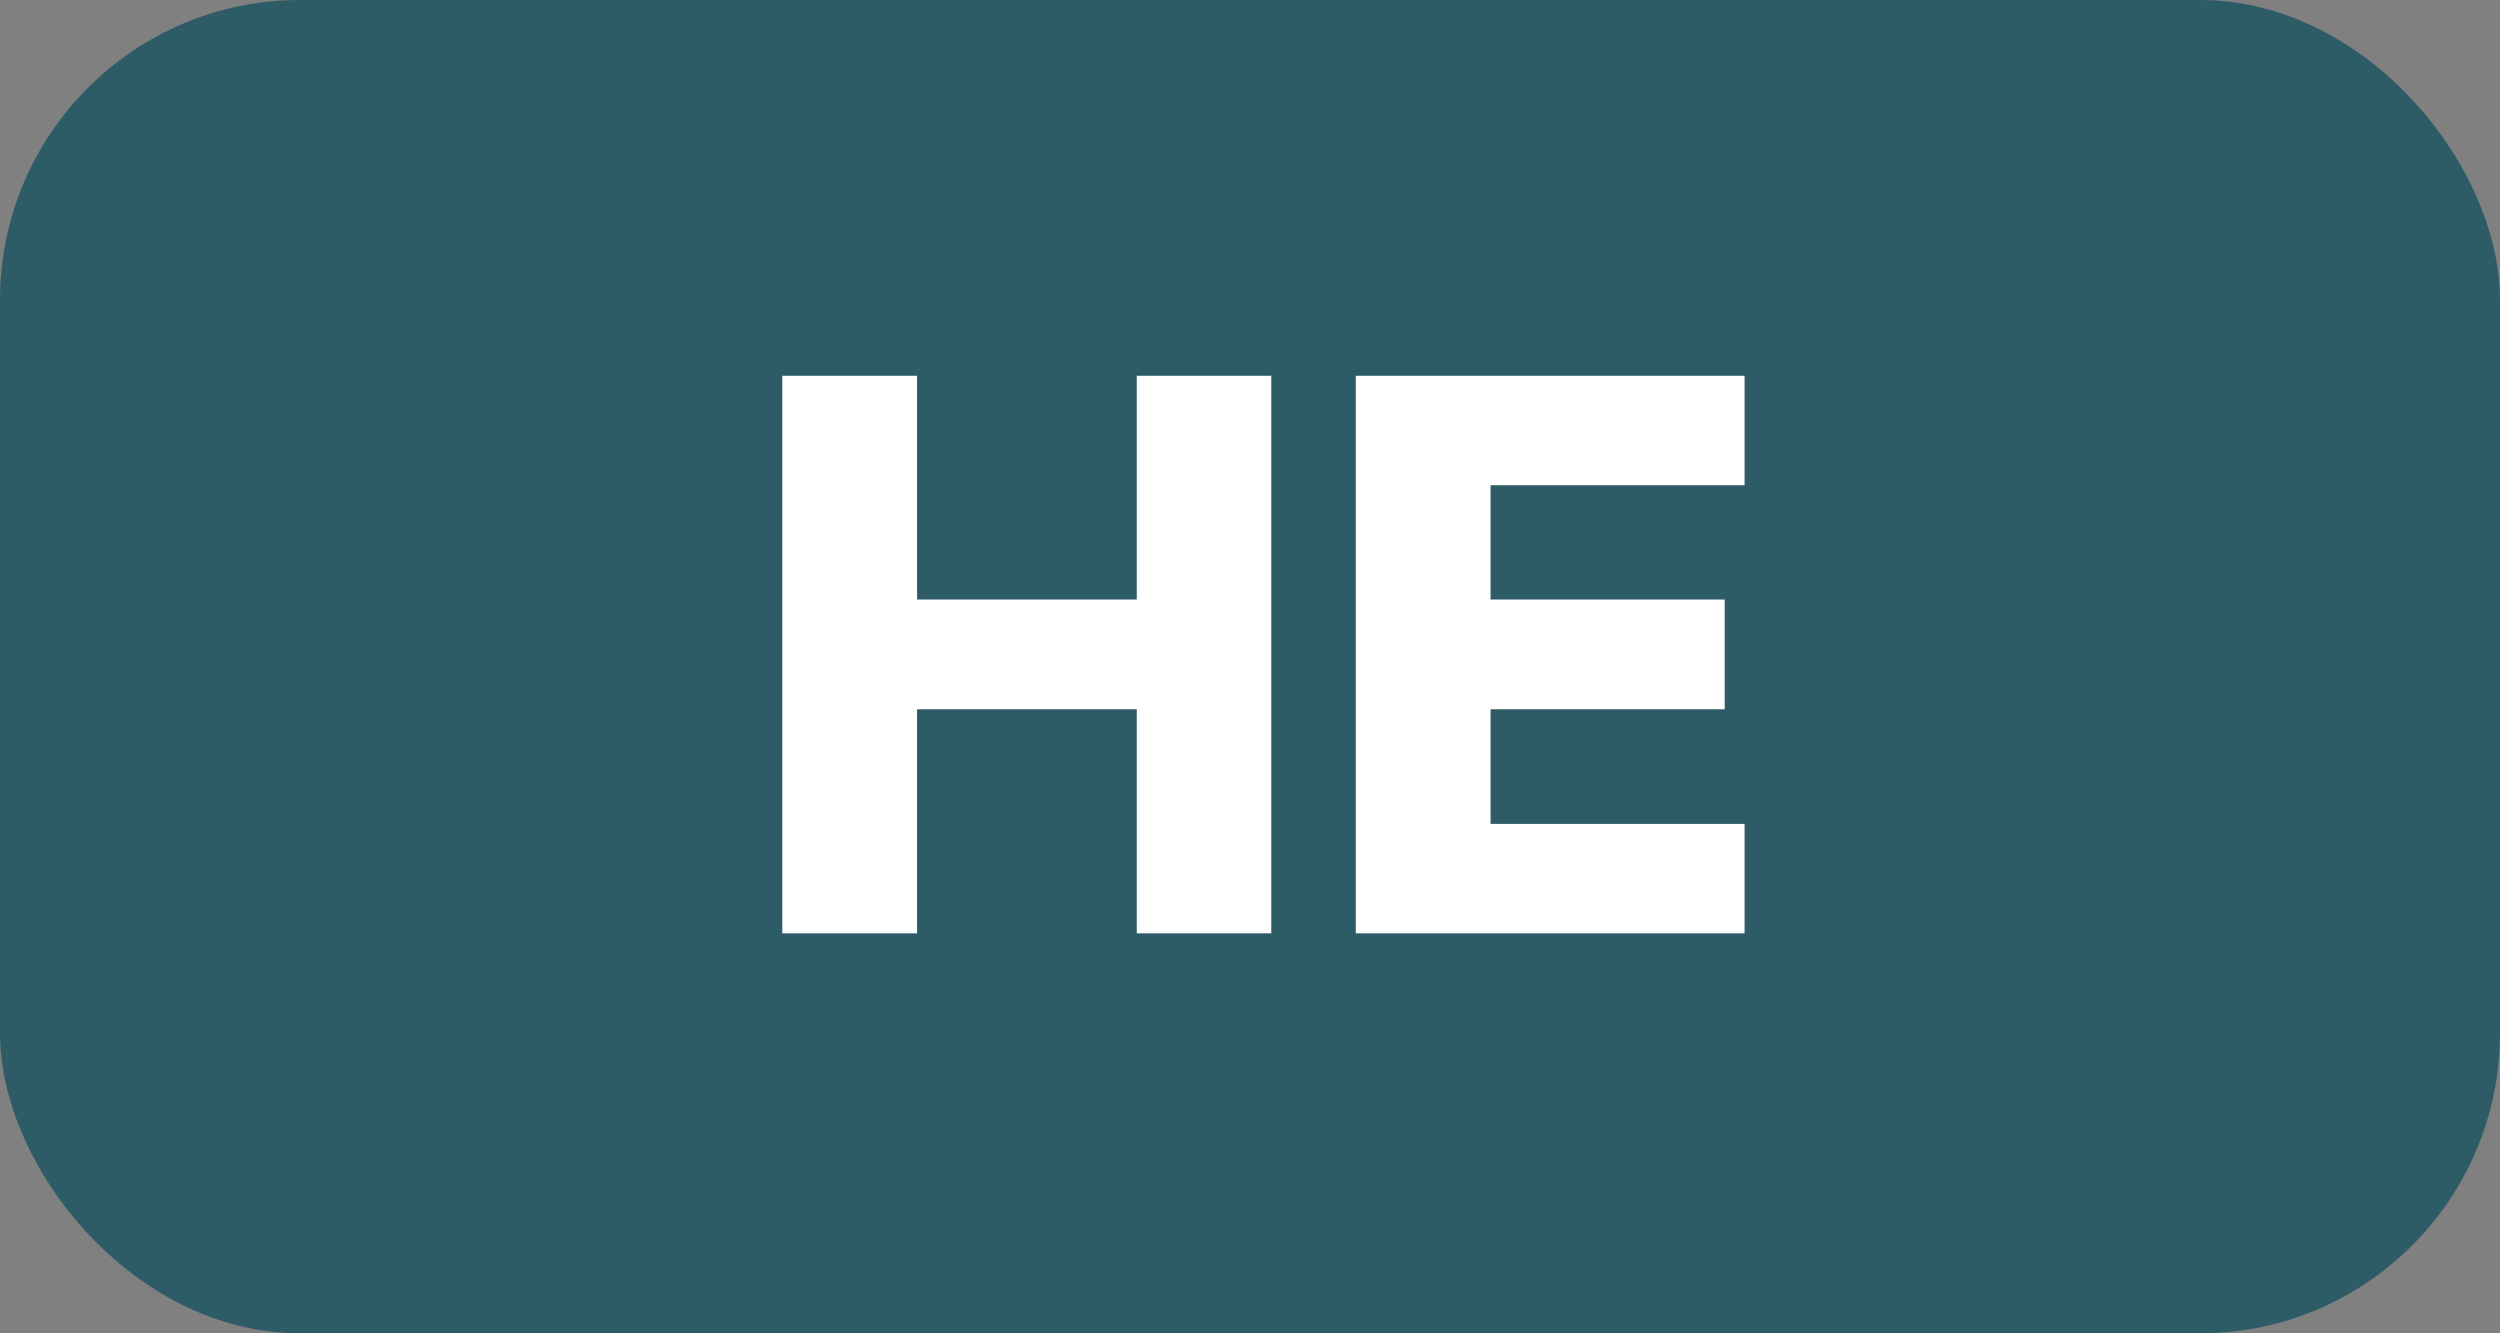 <svg width="75" height="40" viewBox="0 0 75 40" fill="none" xmlns="http://www.w3.org/2000/svg">
<rect x="0" y="0" width="75" height="40" fill="#808080" stroke="none"/>
<rect width="75" height="40" rx="9" fill="#2E5C66"/>
<path d="M23.469 28V11.273H27.512V17.986H34.103V11.273H38.138V28H34.103V21.278H27.512V28H23.469ZM40.674 28V11.273H52.337V14.556H44.717V17.986H51.741V21.278H44.717V24.717H52.337V28H40.674Z" fill="white"/>
</svg>
